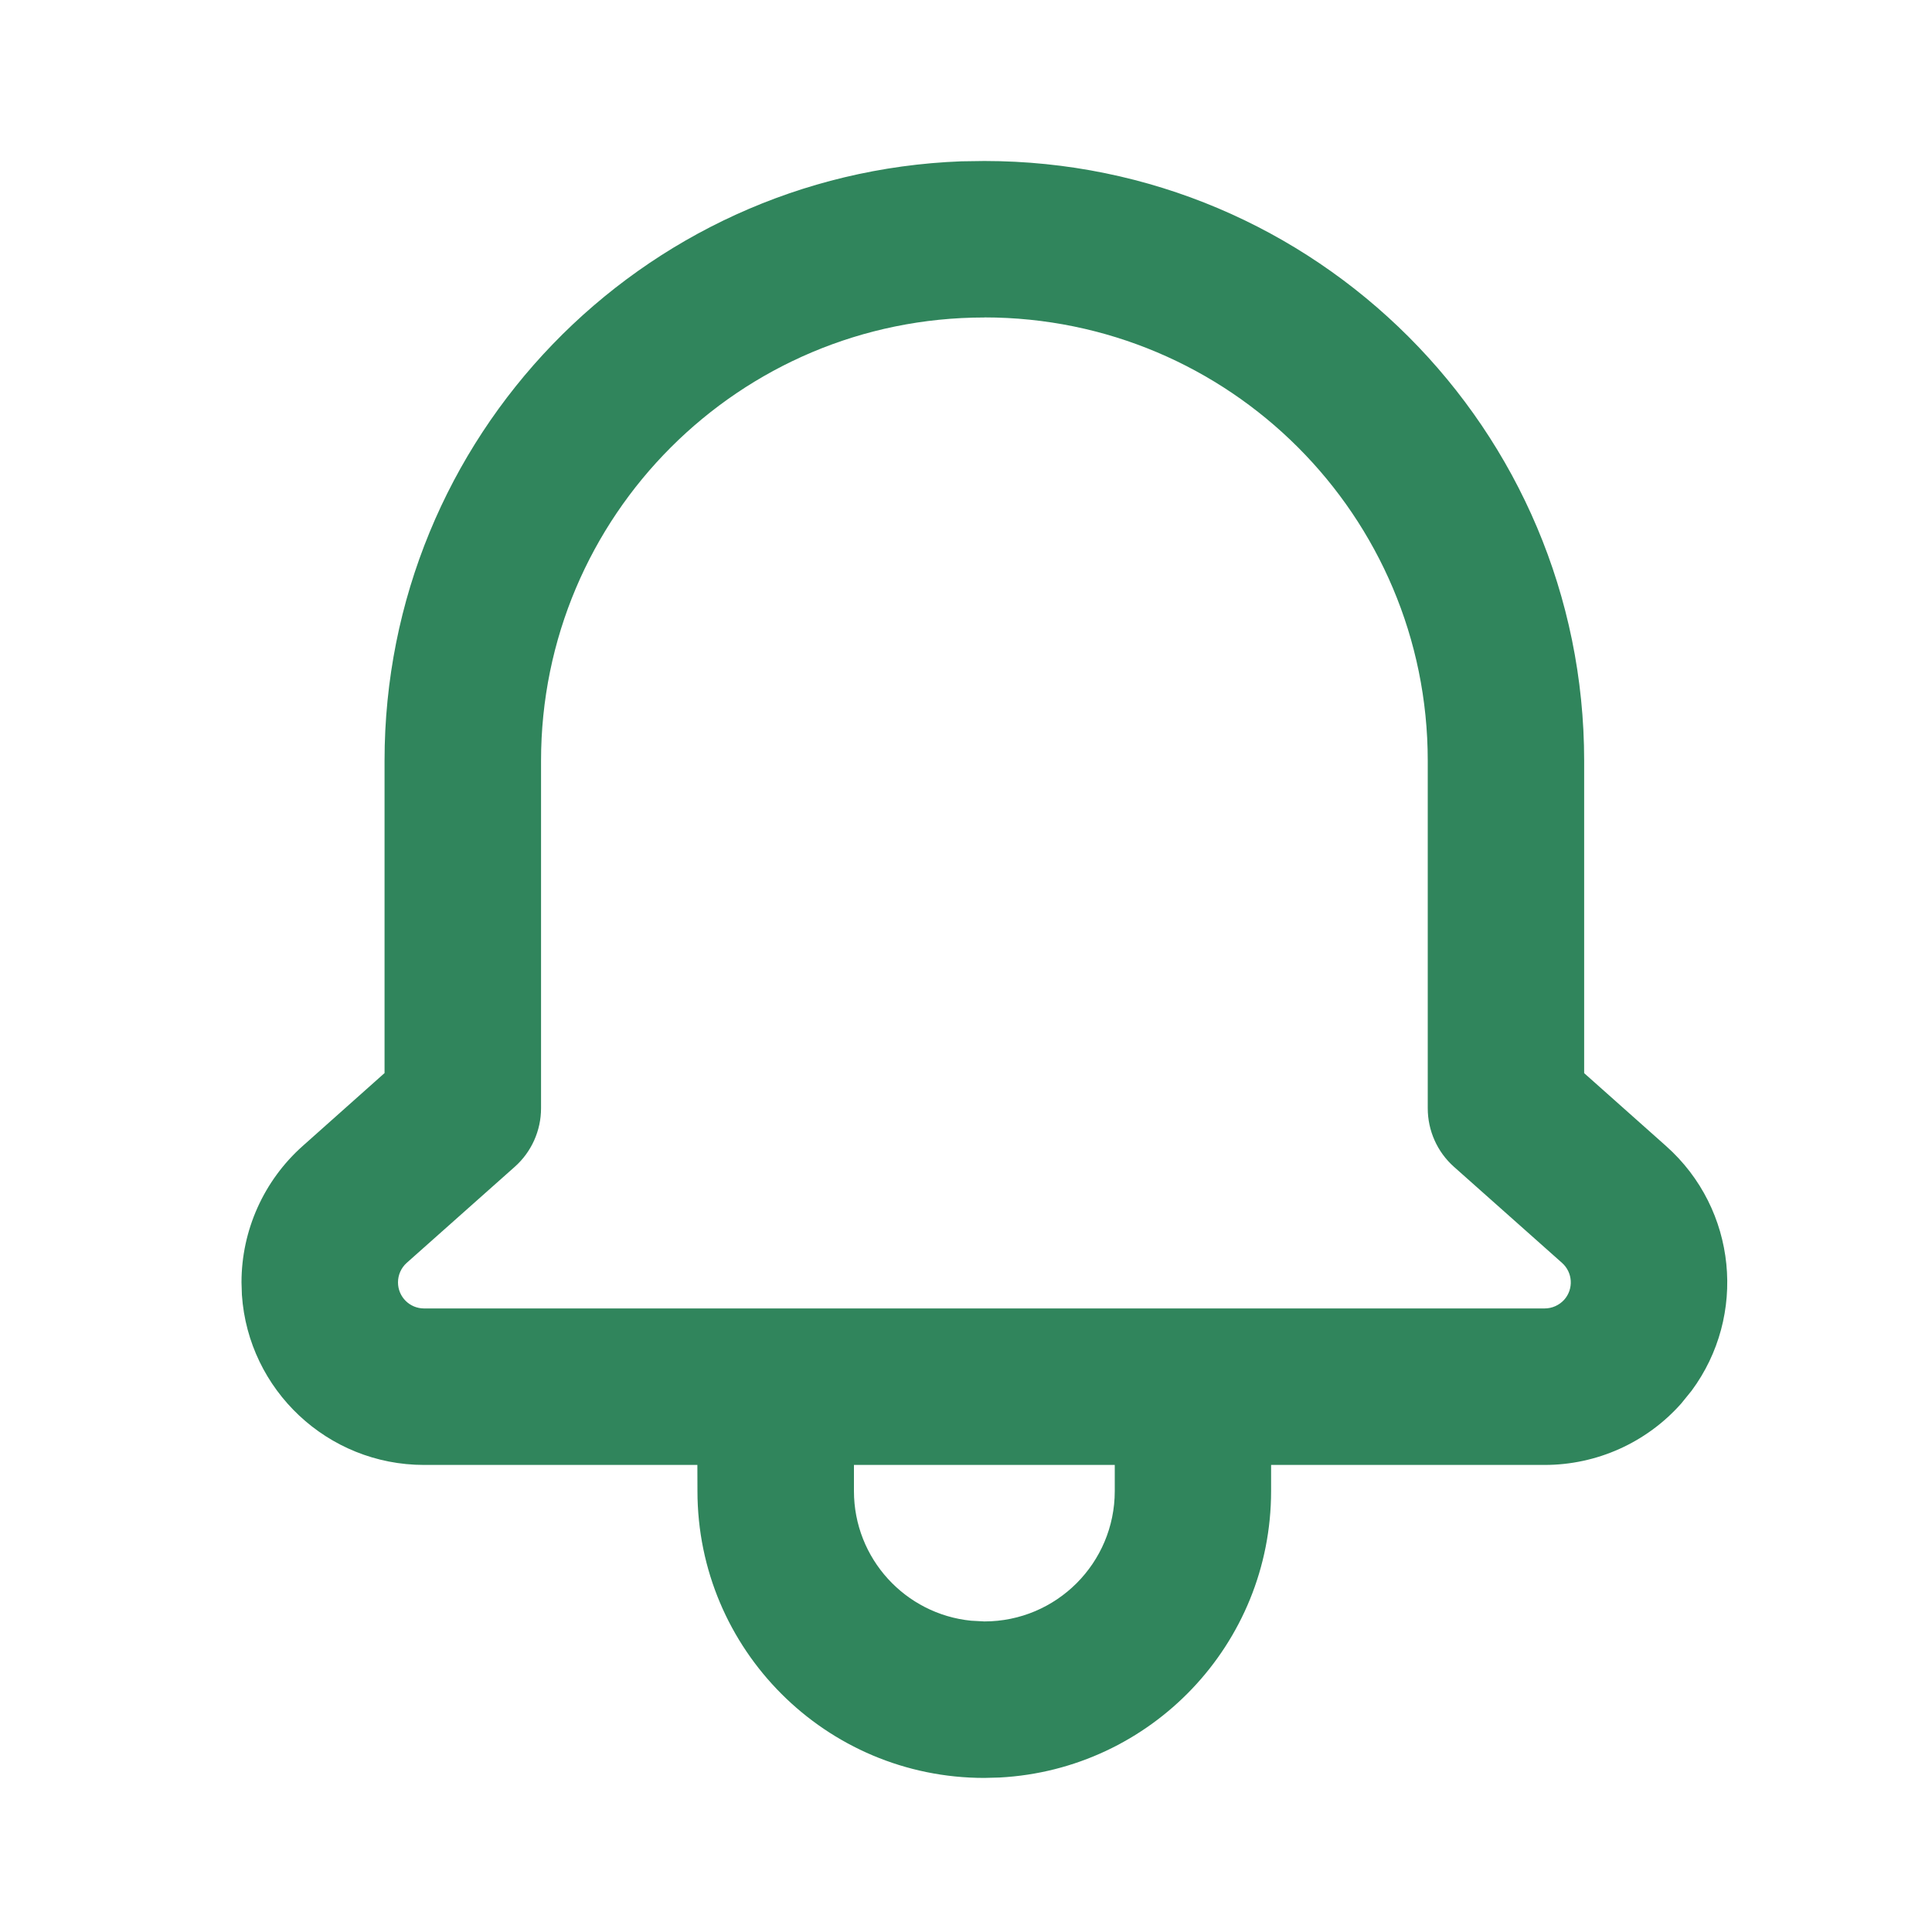 <svg xmlns="http://www.w3.org/2000/svg" width="24" height="24" viewBox="0 0 24 24">
    <g fill="none" fill-rule="evenodd">
        <path d="M0 0H24V24H0z"/>
        <path fill="#30855C" fill-rule="nonzero" d="M12.228 2c4.115 0 7.451 3.336 7.451 7.451v3.88l1.017.905c.884.786 1.008 2.108.317 3.041l-.13.16c-.43.484-1.047.761-1.694.761H15.79v.324c0 1.905-1.493 3.46-3.374 3.559l-.189.005c-1.968 0-3.563-1.596-3.563-3.564l-.001-.324H5.268c-1.2 0-2.183-.932-2.263-2.112L3 15.93c0-.647.277-1.264.76-1.694l1.017-.906V9.45c0-4.02 3.183-7.295 7.165-7.446zm1.62 16.198h-3.24v.324c0 .839.638 1.529 1.455 1.611l.165.009c.895 0 1.62-.725 1.62-1.62v-.324zm-1.62-14.254c-3.041 0-5.507 2.465-5.507 5.507v4.317c0 .277-.119.542-.326.726l-1.343 1.194c-.069.062-.108.15-.108.242 0 .18.145.324.324.324h13.92c.093 0 .181-.04.243-.108.119-.134.107-.339-.027-.458l-1.343-1.194c-.207-.184-.325-.449-.325-.726V9.45c0-3.042-2.466-5.507-5.508-5.507z"/>
    </g>
</svg>
